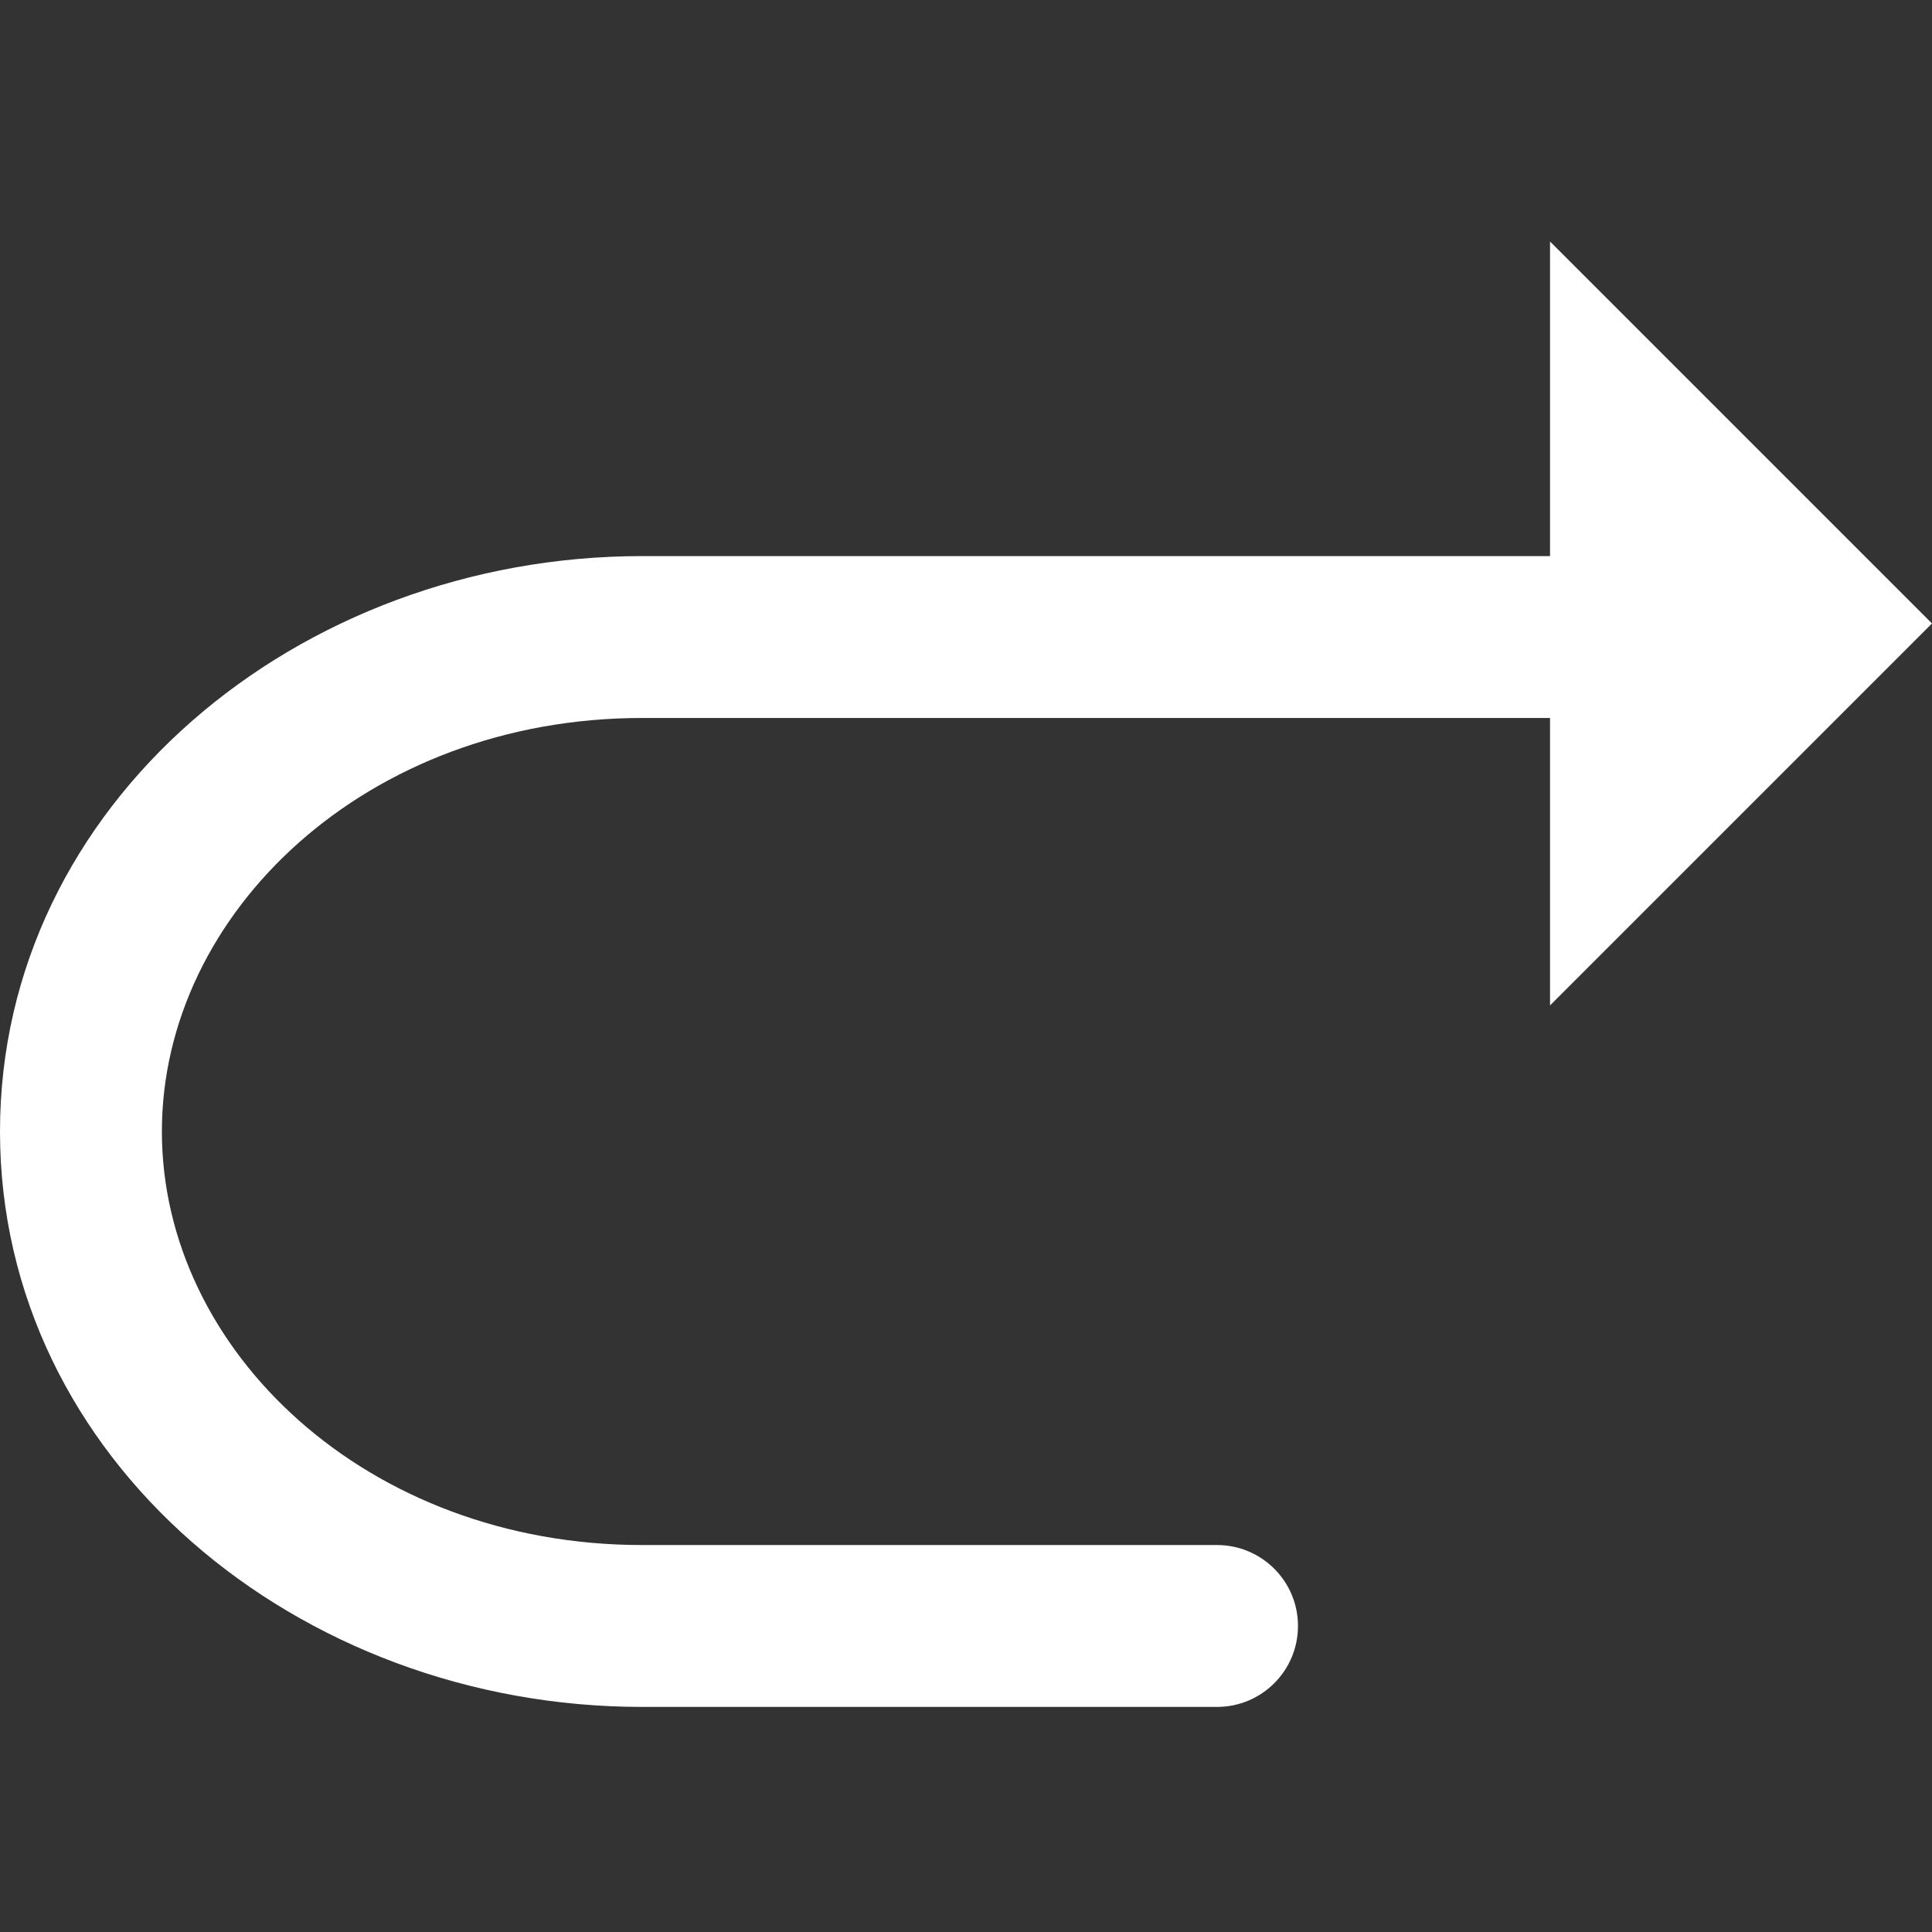 <svg width="24" height="24" viewBox="0 0 24 24" fill="none" xmlns="http://www.w3.org/2000/svg">
<rect x="0" y="0" width="24" height="24" fill="#333333" stroke="none"/>
<path d="M19.255 6.908H7.977C3.695 6.908 0 9.993 0 14.056C0 18.12 3.695 21.204 7.977 21.204H15.118C15.674 21.204 16.124 20.754 16.124 20.198C16.124 19.643 15.674 19.193 15.118 19.193H7.977C4.559 19.193 2.011 16.777 2.011 14.056C2.011 11.335 4.559 8.919 7.977 8.919H19.255V12.49L24 7.745L19.255 3V6.908Z" fill="white"/>
</svg>
